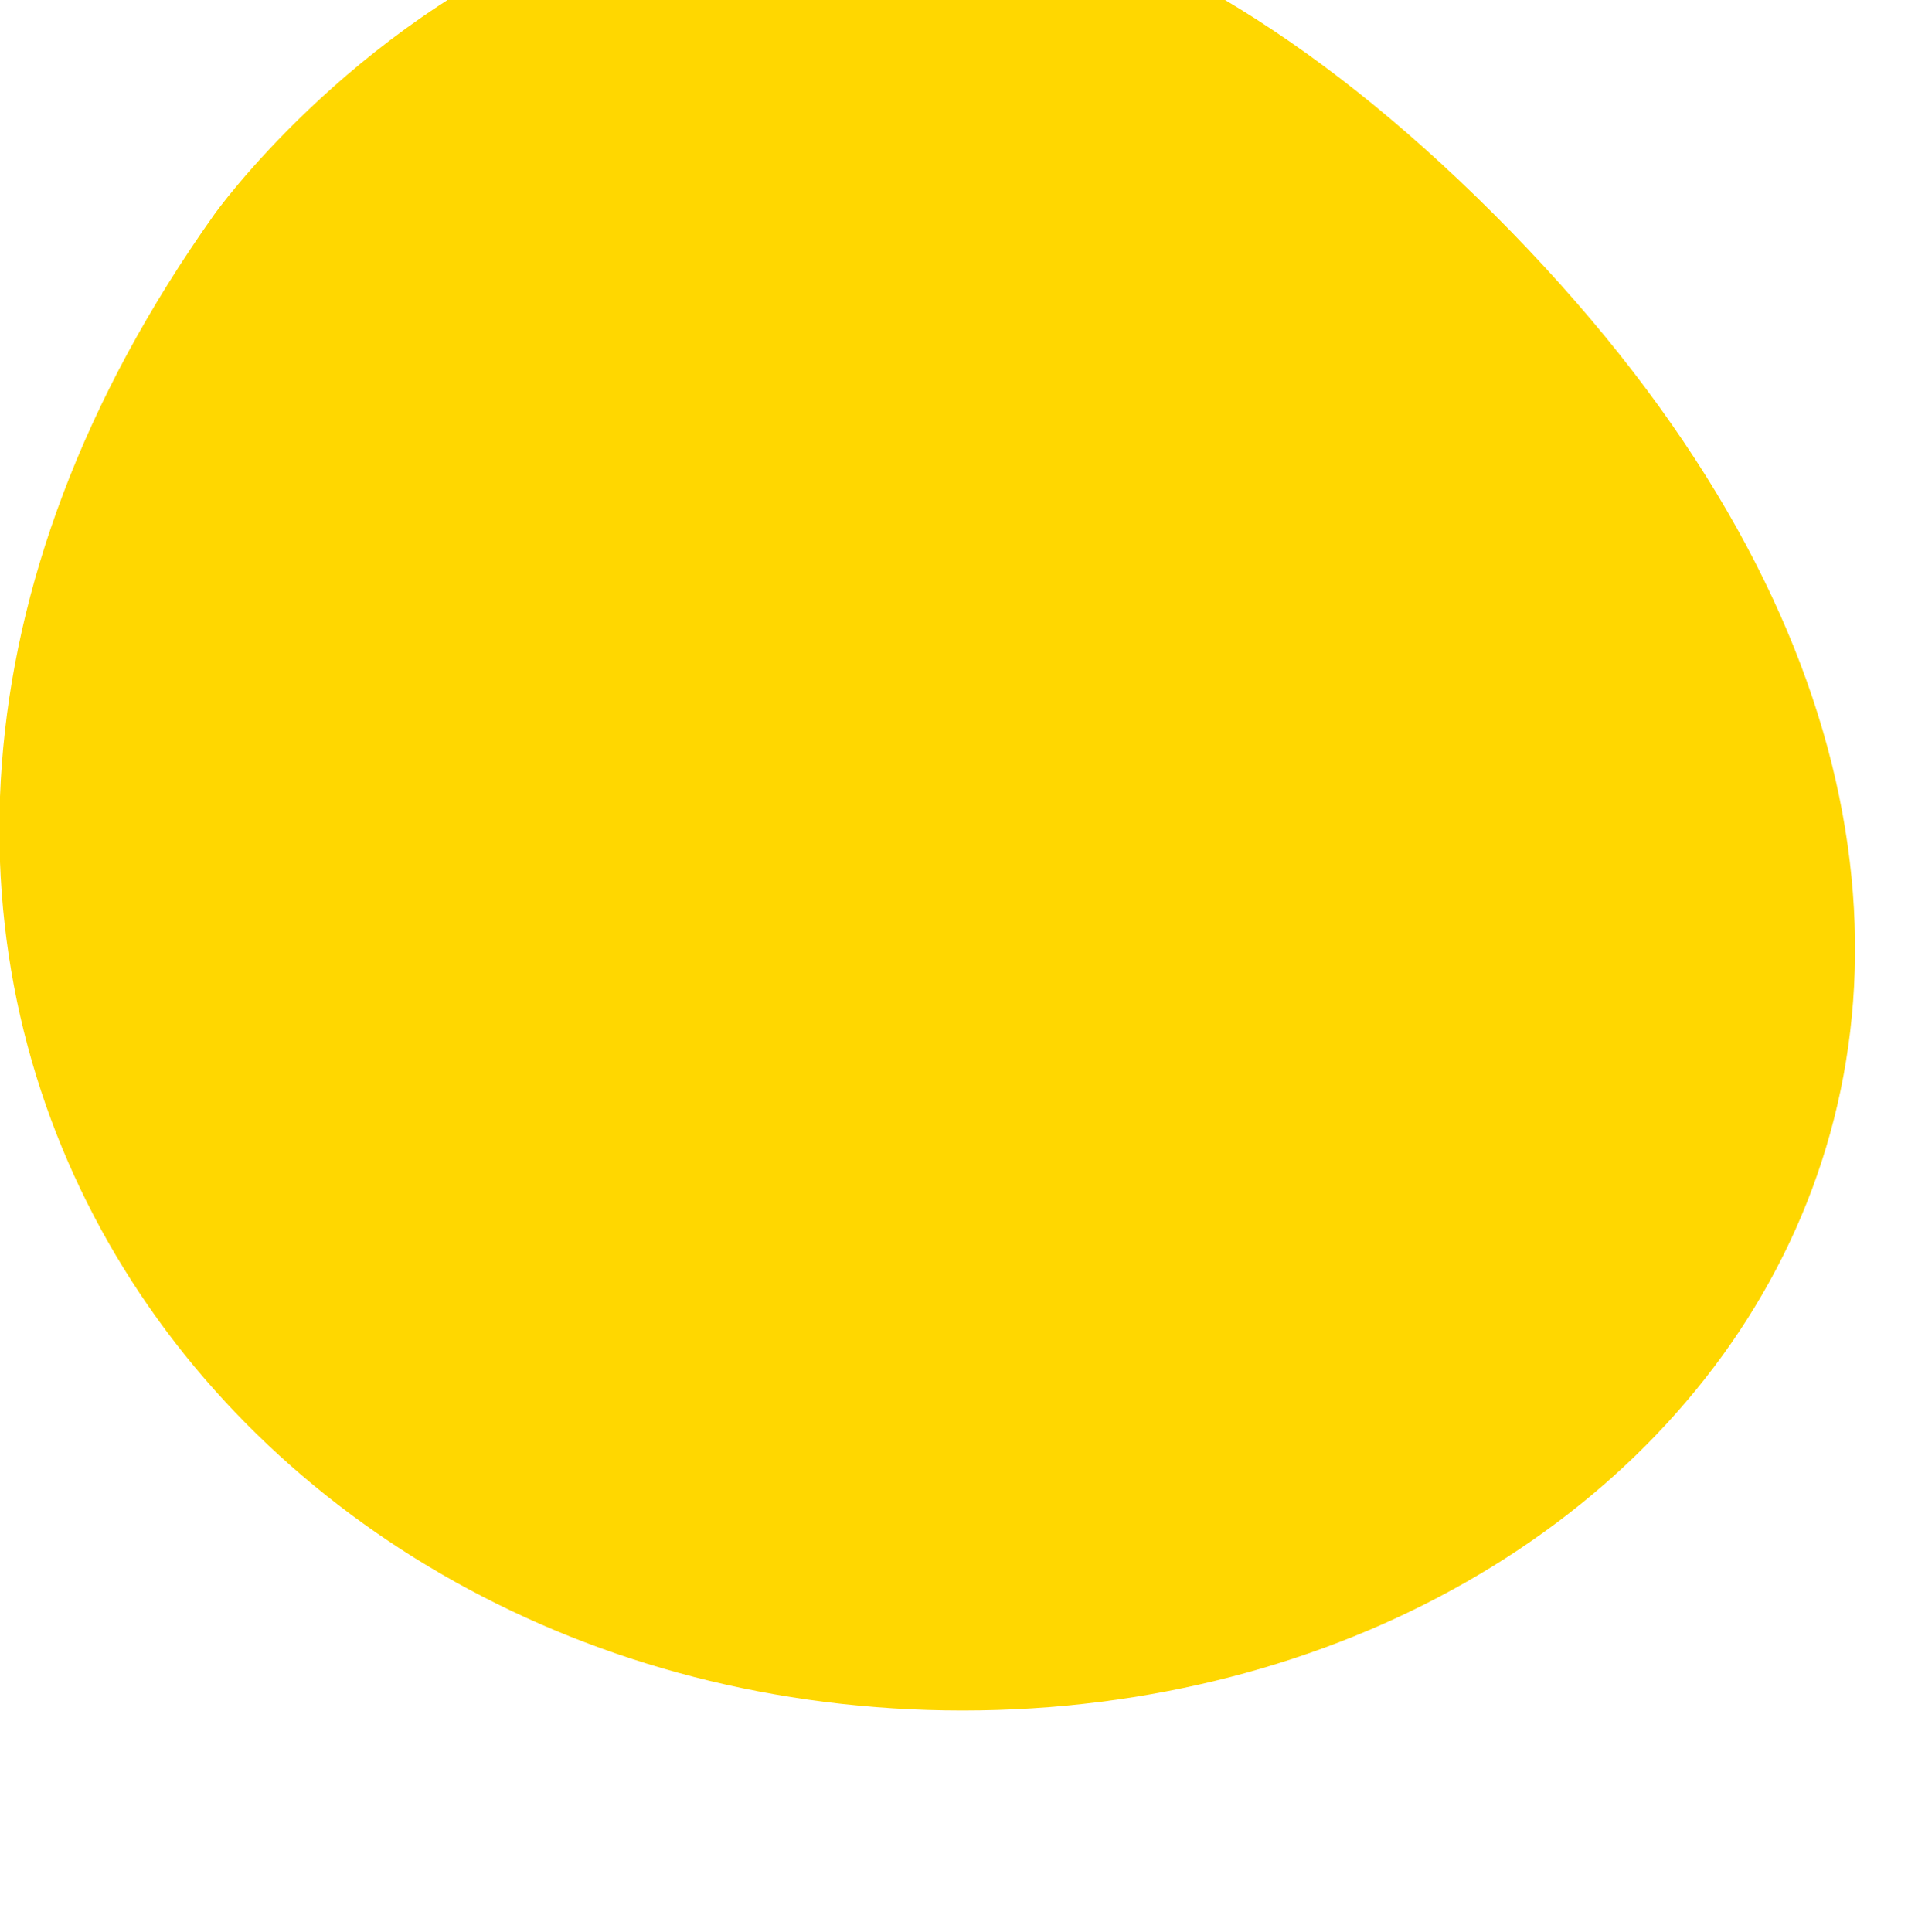 <svg xmlns="http://www.w3.org/2000/svg" xmlns:xlink="http://www.w3.org/1999/xlink"
    aria-hidden="true" role="img" class="iconify iconify--logos" width="31.88" height="32"
    preserveAspectRatio="xMidYMid meet" viewBox="0 0 256 257">
    <path d="M28.5 28.5C-42.193 128 28.5 227.5 128 227.5C227.5 227.5 298.193 128 198.693 28.5C99.193 -71 28.5 28.5 28.5 28.5Z" fill="#FFD700">
        <animate
            attributeName="d"
            dur="10s"
            repeatCount="indefinite"
            keyTimes="0;0.5;1"
            values="M28.5 28.5C-42.193 128 28.5 227.5 128 227.5C227.5 227.5 298.193 128 198.693 28.5C99.193 -71 28.5 28.5 28.5 28.5Z;M128.5 28.5C-42.193 128 28.5 227.5 128 227.5C227.5 227.5 298.193 128 198.693 28.5C99.193 -71 28.5 28.5 28.5 28.5Z;M28.5 28.5C-42.193 128 28.5 227.5 128 227.5C227.5 227.5 298.193 128 198.693 28.5C99.193 -71 28.5 28.5 28.5 28.5Z"
        />
    </path>
</svg>
